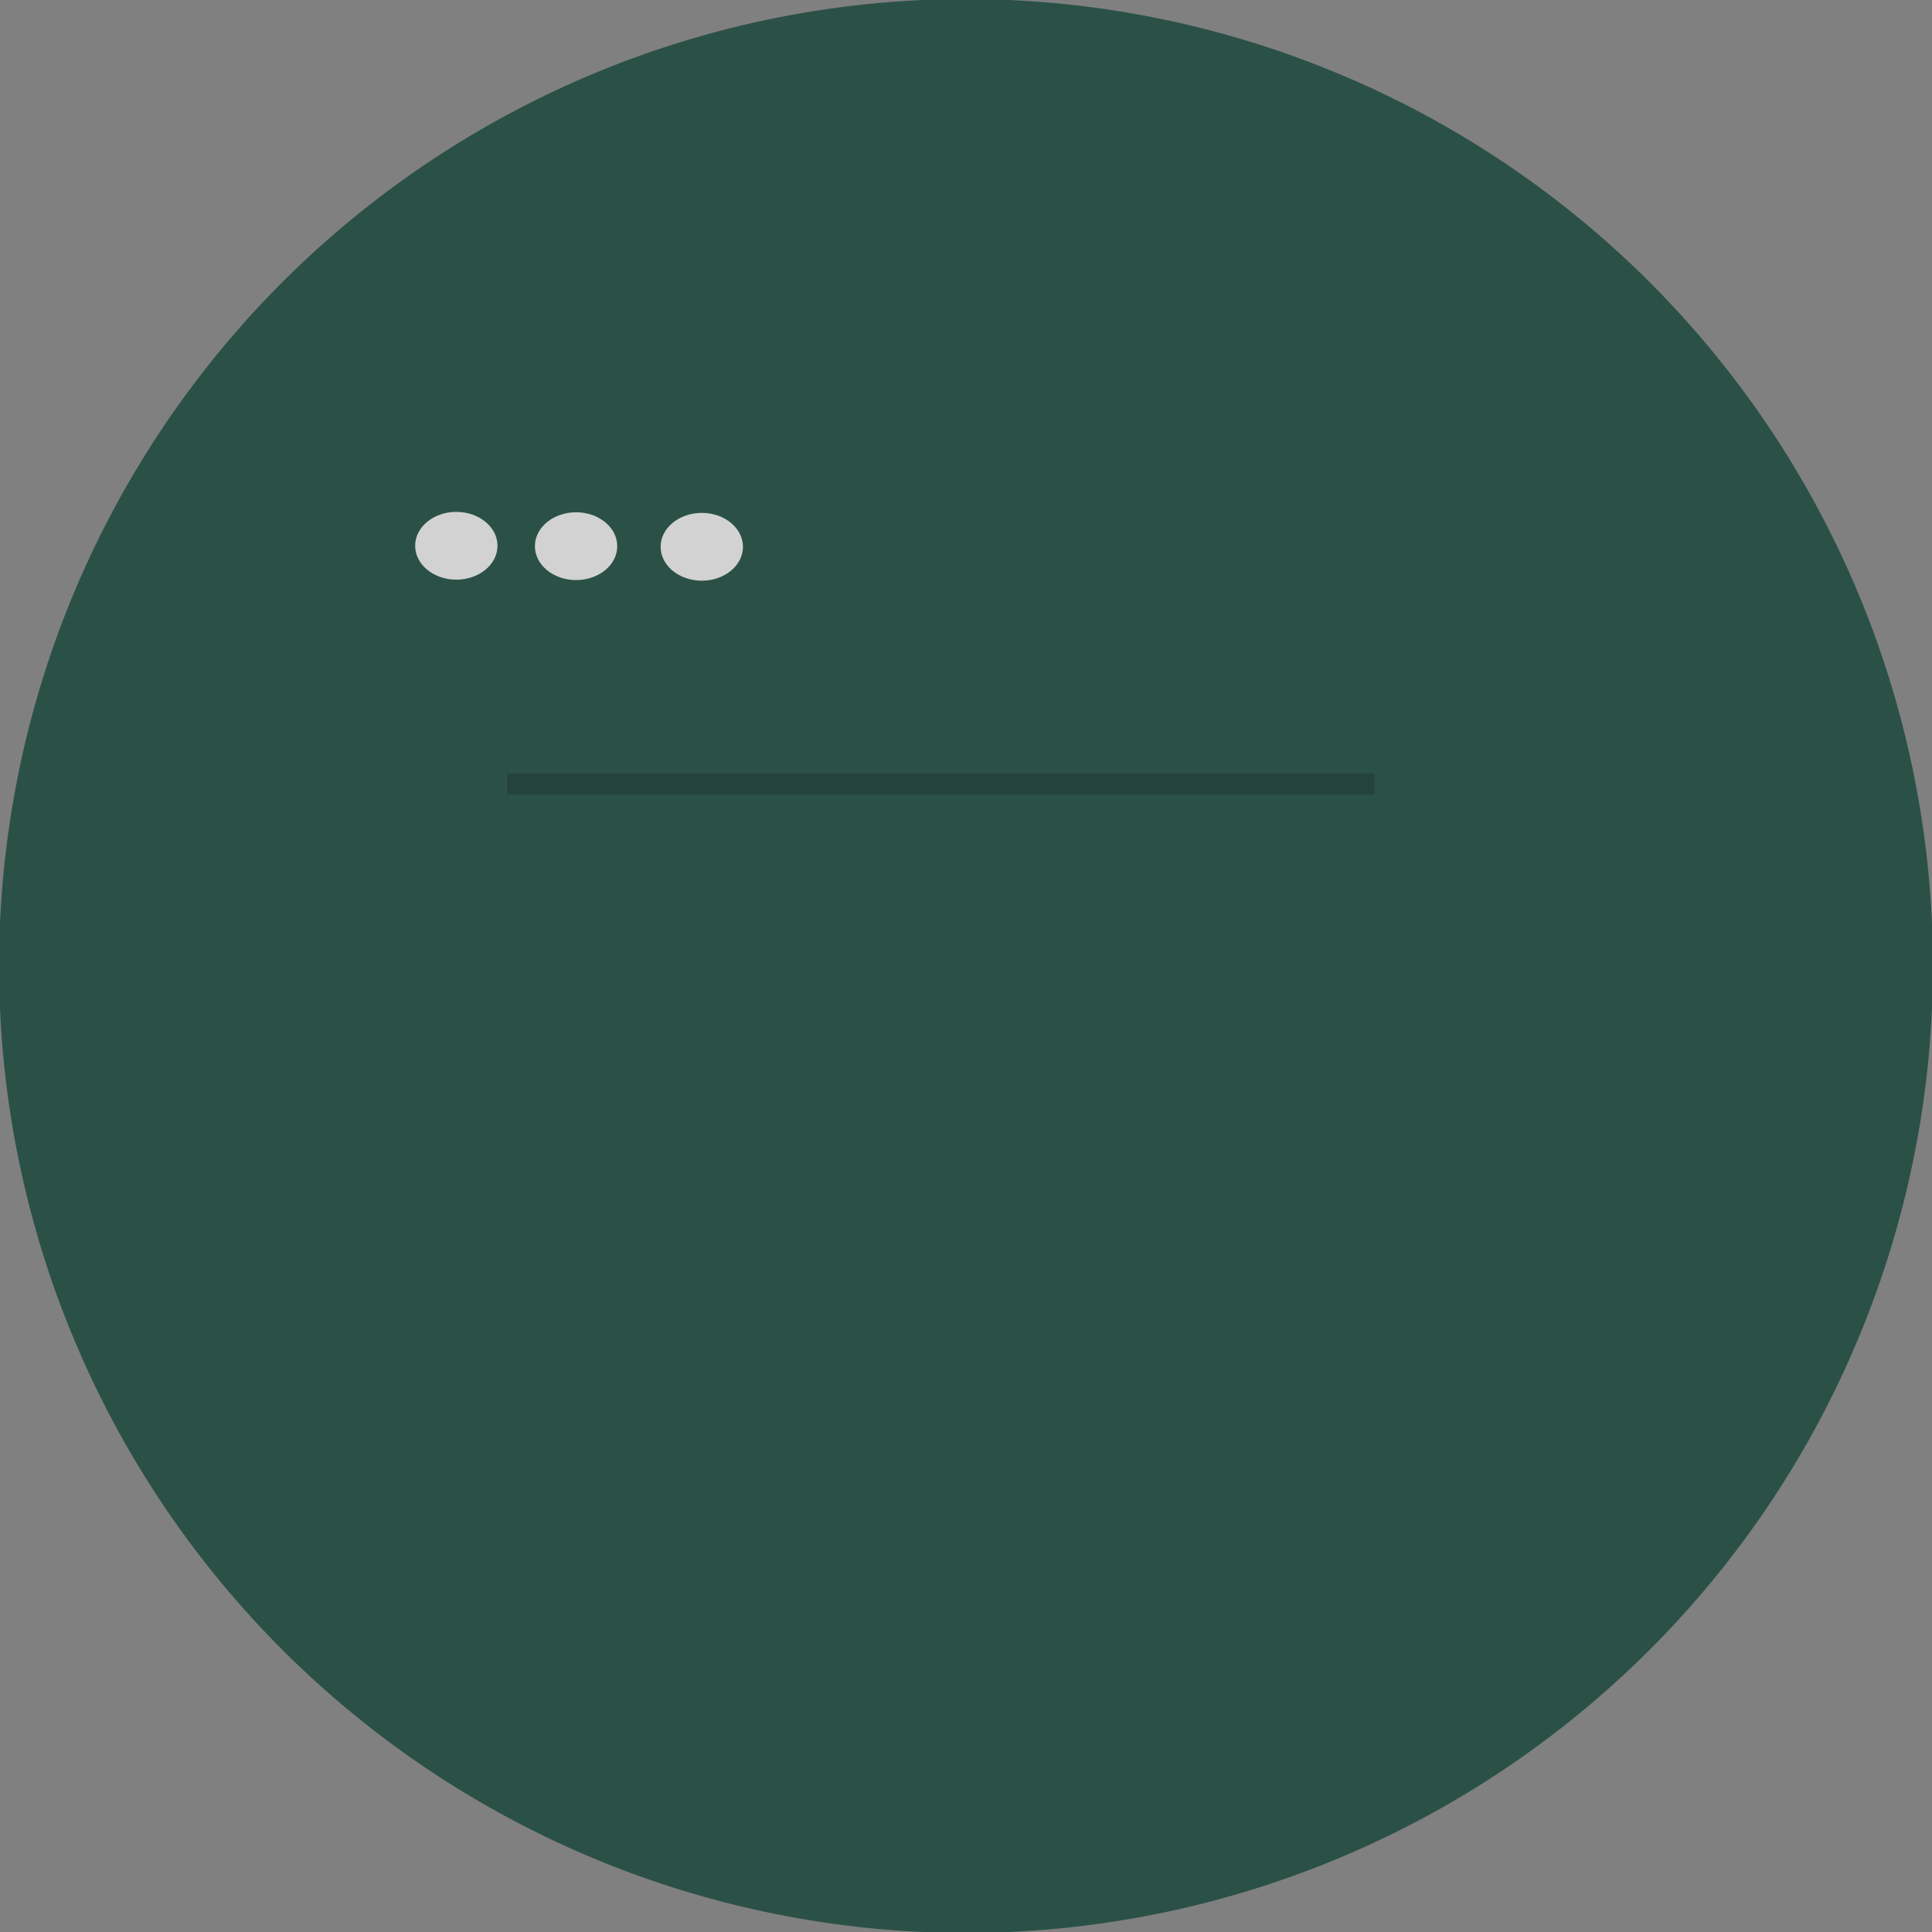 <?xml version="1.0" encoding="UTF-8" standalone="no"?>
<!-- Created with Inkscape (http://www.inkscape.org/) -->

<svg
   width="150mm"
   height="150mm"
   viewBox="0 0 150 150"
   version="1.1"
   id="svg5"
   inkscape:version="1.2.2 (732a01da63, 2022-12-09, custom)"
   sodipodi:docname="badge.svg"
   inkscape:export-filename="../2d173ed0/OauthLogo.png"
   inkscape:export-xdpi="96"
   inkscape:export-ydpi="96"
   xmlns:inkscape="http://www.inkscape.org/namespaces/inkscape"
   xmlns:sodipodi="http://sodipodi.sourceforge.net/DTD/sodipodi-0.dtd"
   xmlns="http://www.w3.org/2000/svg"
   xmlns:svg="http://www.w3.org/2000/svg">
  <rect x="0" y="0" width="150" height="150" fill="#808080" stroke="none"/>
  <sodipodi:namedview
     id="namedview7"
     pagecolor="#ffffff"
     bordercolor="#000000"
     borderopacity="0.25"
     inkscape:showpageshadow="2"
     inkscape:pageopacity="0.0"
     inkscape:pagecheckerboard="0"
     inkscape:deskcolor="#d1d1d1"
     inkscape:document-units="mm"
     showgrid="false"
     inkscape:zoom="0.76599265"
     inkscape:cx="189.9496"
     inkscape:cy="353.13655"
     inkscape:window-width="1600"
     inkscape:window-height="836"
     inkscape:window-x="0"
     inkscape:window-y="0"
     inkscape:window-maximized="1"
     inkscape:current-layer="layer1" />
  <defs
     id="defs2">
    <inkscape:path-effect
       effect="fillet_chamfer"
       id="path-effect1490"
       is_visible="true"
       lpeversion="1"
       nodesatellites_param="F,0,0,1,0,3.969,0,1 @ F,0,0,1,0,3.969,0,1 @ F,0,0,1,0,3.969,0,1 @ F,0,0,1,0,3.969,0,1"
       unit="px"
       method="auto"
       mode="F"
       radius="15"
       chamfer_steps="1"
       flexible="false"
       use_knot_distance="true"
       apply_no_radius="true"
       apply_with_radius="true"
       only_selected="false"
       hide_knots="false" />
    <inkscape:path-effect
       effect="fillet_chamfer"
       id="path-effect1165"
       is_visible="true"
       lpeversion="1"
       nodesatellites_param="F,0,0,1,0,3.44,0,1 @ F,0,0,1,0,3.44,0,1 @ F,0,0,1,0,3.44,0,1 @ F,0,0,1,0,3.44,0,1"
       unit="px"
       method="auto"
       mode="F"
       radius="13"
       chamfer_steps="1"
       flexible="false"
       use_knot_distance="true"
       apply_no_radius="true"
       apply_with_radius="true"
       only_selected="false"
       hide_knots="false" />
    <inkscape:path-effect
       effect="fillet_chamfer"
       id="path-effect1159"
       is_visible="true"
       lpeversion="1"
       nodesatellites_param="F,0,0,1,0,78.317,0,1 @ F,0,0,1,0,78.317,0,1 @ F,0,0,1,0,78.317,0,1 @ F,0,0,1,0,78.317,0,1"
       unit="px"
       method="auto"
       mode="F"
       radius="296"
       chamfer_steps="1"
       flexible="false"
       use_knot_distance="true"
       apply_no_radius="true"
       apply_with_radius="true"
       only_selected="false"
       hide_knots="false" />
    <inkscape:path-effect
       effect="fillet_chamfer"
       id="path-effect1165-7"
       is_visible="true"
       lpeversion="1"
       nodesatellites_param="F,0,0,1,0,3.44,0,1 @ F,0,0,1,0,3.44,0,1 @ F,0,0,1,0,3.44,0,1 @ F,0,0,1,0,3.44,0,1"
       unit="px"
       method="auto"
       mode="F"
       radius="13"
       chamfer_steps="1"
       flexible="false"
       use_knot_distance="true"
       apply_no_radius="true"
       apply_with_radius="true"
       only_selected="false"
       hide_knots="false" />
    <inkscape:path-effect
       effect="fillet_chamfer"
       id="path-effect1490-9"
       is_visible="true"
       lpeversion="1"
       nodesatellites_param="F,0,0,1,0,3.969,0,1 @ F,0,0,1,0,3.969,0,1 @ F,0,0,1,0,3.969,0,1 @ F,0,0,1,0,3.969,0,1"
       unit="px"
       method="auto"
       mode="F"
       radius="15"
       chamfer_steps="1"
       flexible="false"
       use_knot_distance="true"
       apply_no_radius="true"
       apply_with_radius="true"
       only_selected="false"
       hide_knots="false" />
  </defs>
  <g
     inkscape:label="Layer 1"
     inkscape:groupmode="layer"
     id="layer1"
     transform="translate(-64.23,-49.463)">
    <path
       style="opacity:0.665;fill:#003a2b;fill-opacity:1;stroke-width:0.461"
       id="rect842"
       width="150"
       height="150"
       x="64.23"
       y="49.463"
       sodipodi:type="rect"
       d="M 142.546,49.463 A 75.073,75.073 47.532 0 1 214.23,127.78 75.073,75.073 137.532 0 1 135.913,199.463 75.073,75.073 47.532 0 1 64.23,121.146 75.073,75.073 137.532 0 1 142.546,49.463 Z"
       inkscape:path-effect="#path-effect1159" />
    <g
       id="g11273"
       transform="matrix(1.765,0,0,1.765,-51.754,-150.357)">
      <path
         style="fill:#ffffff;fill-opacity:1;stroke-width:0.435"
         id="rect1161"
         width="51.423"
         height="7.057"
         x="82.513"
         y="133.806"
         sodipodi:type="rect"
         d="m 85.952,133.806 h 44.543 a 3.44,3.44 45 0 1 3.44,3.44 v 0.178 a 3.44,3.44 135 0 1 -3.44,3.44 H 85.952 a 3.44,3.44 45 0 1 -3.44,-3.44 v -0.178 a 3.44,3.44 135 0 1 3.44,-3.44 z"
         inkscape:path-effect="#path-effect1165" />
      <ellipse
         style="fill:#d2d2d2;fill-opacity:1;stroke-width:0.327"
         id="path1219"
         cx="85.786"
         cy="137.22"
         rx="1.811"
         ry="1.491" />
      <ellipse
         style="fill:#d2d2d2;fill-opacity:1;stroke-width:0.327"
         id="path1219-3"
         cx="96.584"
         cy="137.265"
         rx="1.811"
         ry="1.491" />
      <ellipse
         style="fill:#d2d2d2;fill-opacity:1;stroke-width:0.327"
         id="path1219-6"
         cx="91.054"
         cy="137.238"
         rx="1.811"
         ry="1.491" />
      <path
         style="fill:#ffffff;fill-opacity:1;stroke-width:0.488"
         id="rect1488"
         width="49.36"
         height="35.048"
         x="83.196"
         y="142.609"
         sodipodi:type="rect"
         d="m 87.165,142.609 41.422,0 a 3.969,3.969 45 0 1 3.969,3.969 v 27.11 a 3.969,3.969 135 0 1 -3.969,3.969 H 87.165 a 3.969,3.969 45 0 1 -3.969,-3.969 v -27.11 a 3.969,3.969 135 0 1 3.969,-3.969 z"
         inkscape:path-effect="#path-effect1490" />
      <rect
         style="opacity:0.503;fill:#000000;fill-opacity:0.349;stroke-width:0.327"
         id="rect1580"
         width="38.164"
         height="0.923"
         x="88.018"
         y="147.236" />
    </g>
  </g>
</svg>
